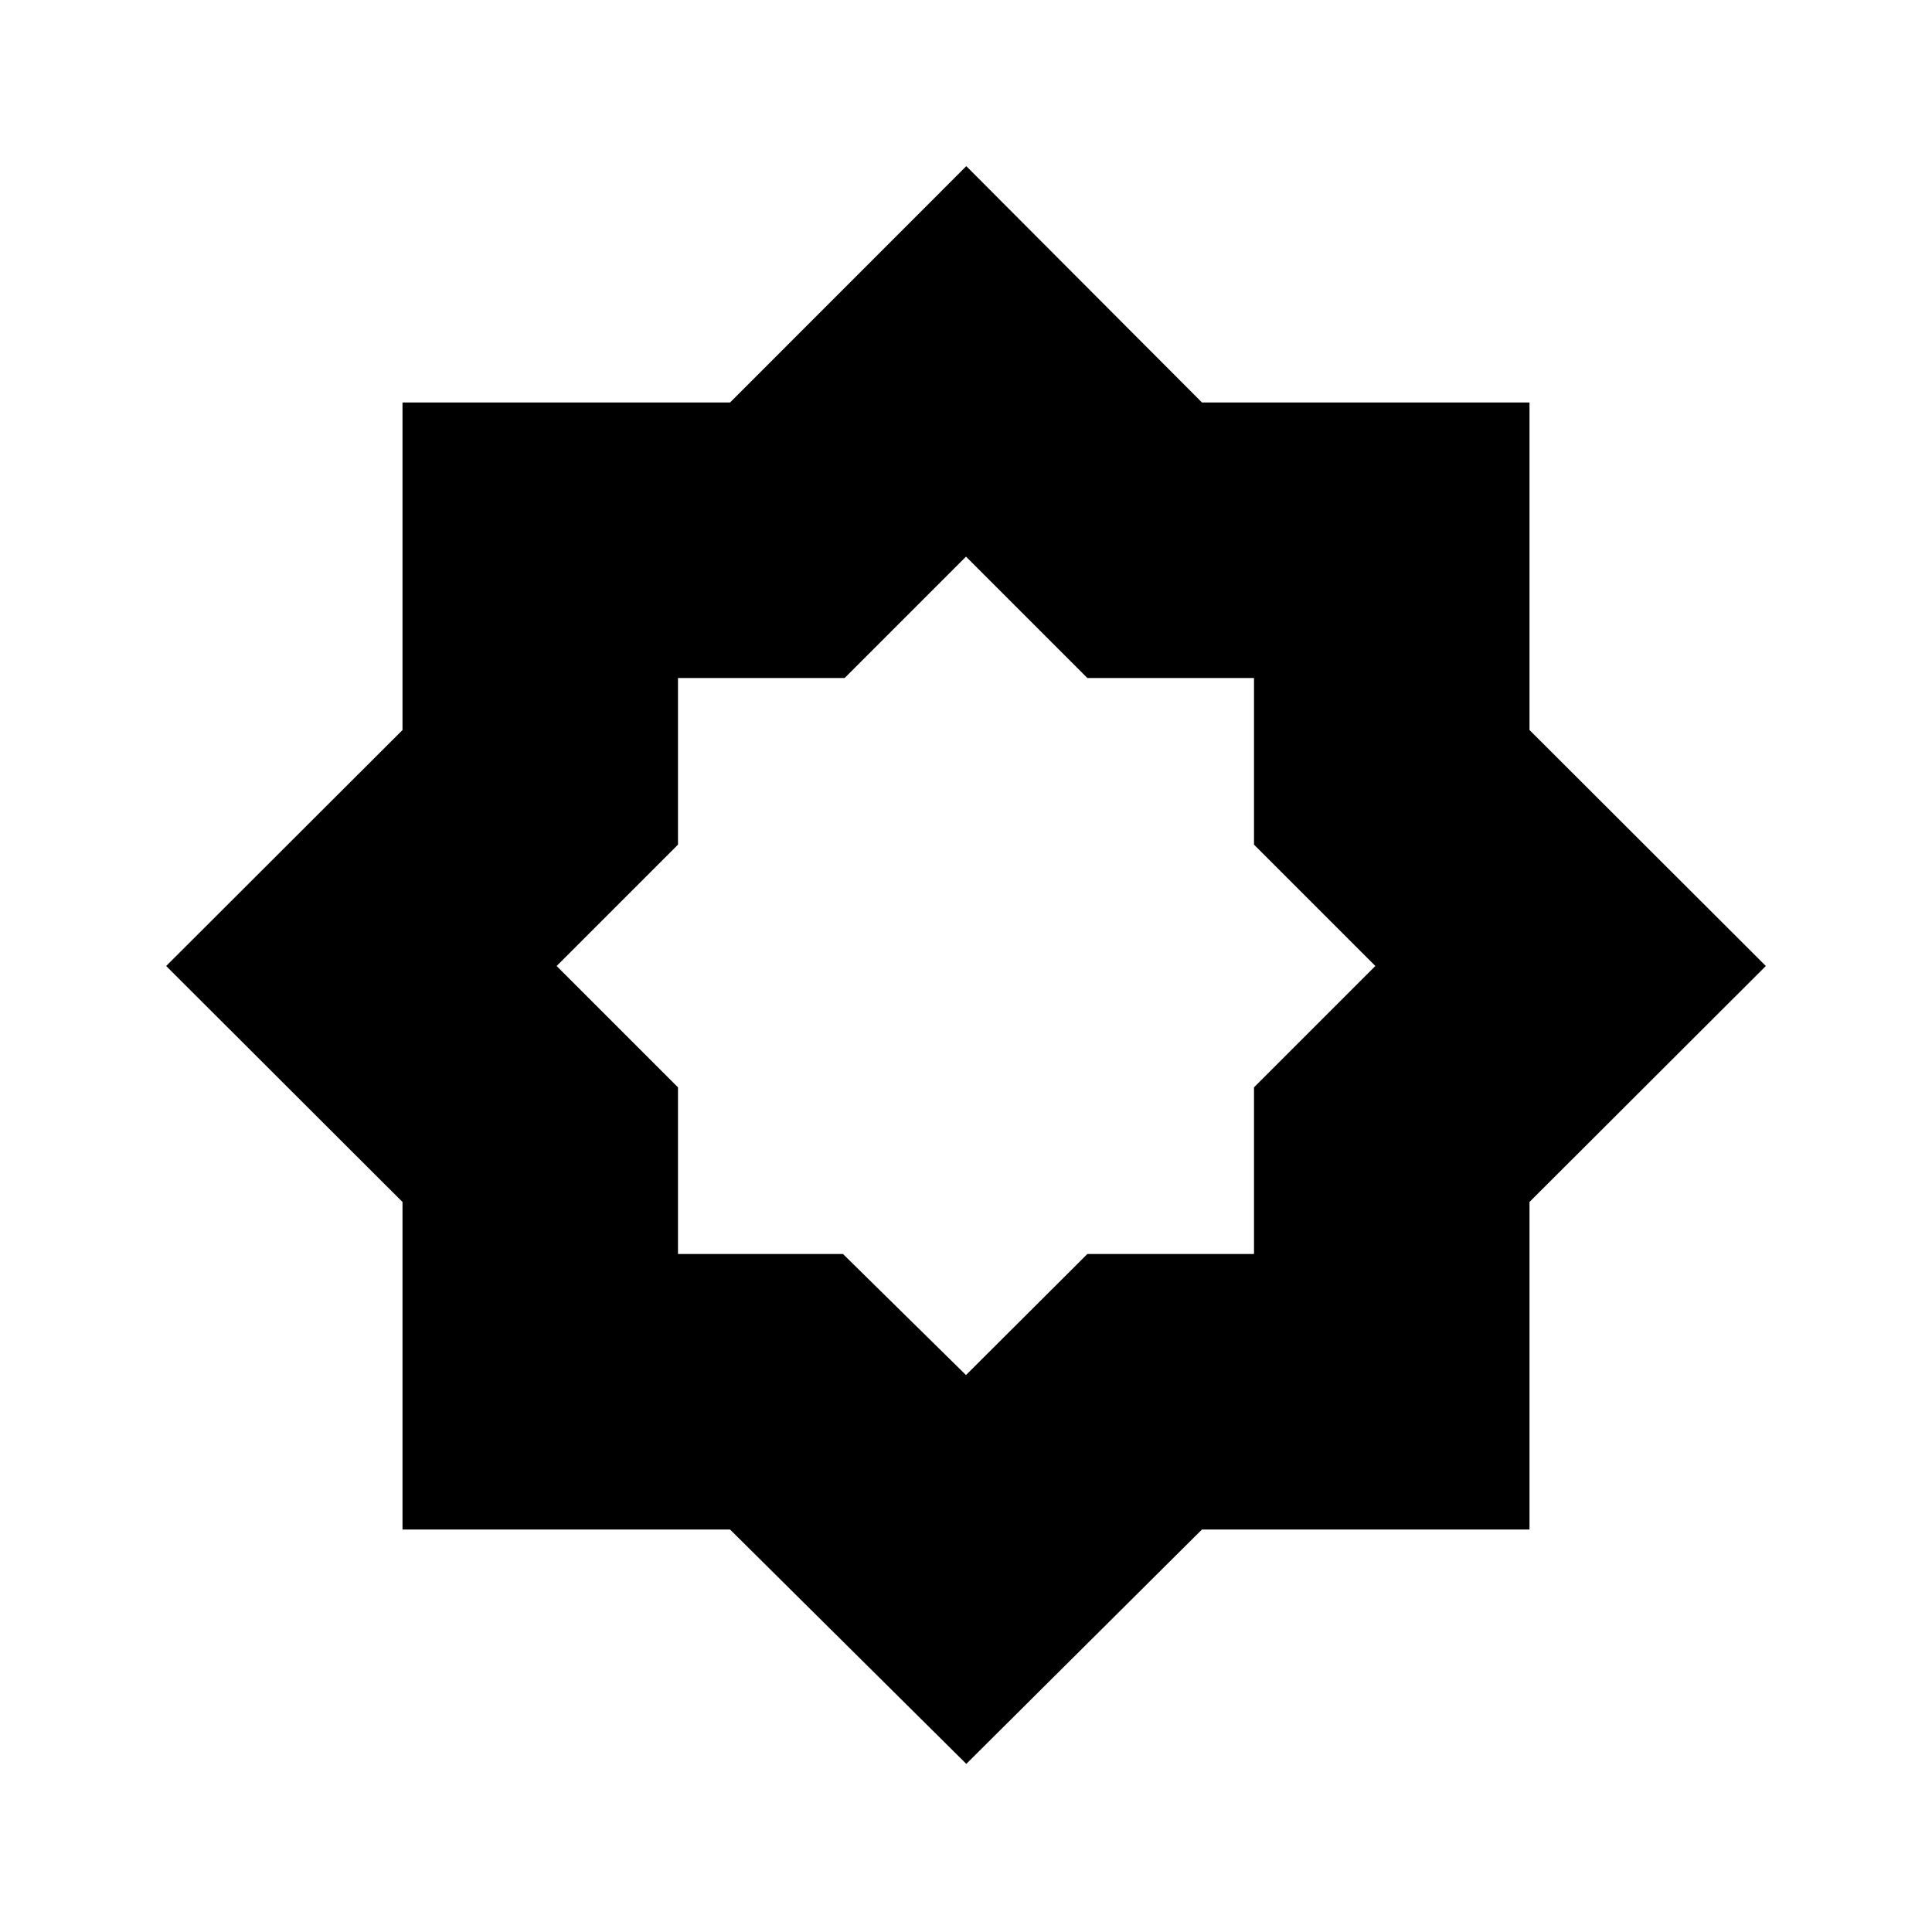 <svg xmlns="http://www.w3.org/2000/svg" height="40" viewBox="0 -960 960 960" width="40"><path d="m480-276.74 60.3-60.15h82.81v-82.81l60.3-60.3-60.3-60.3v-82.81H540.3l-60.3-60.3-60.3 60.3h-82.81v82.81l-60.3 60.3 60.3 60.3v82.81h81.99L480-276.74Zm.15 193.2L362.75-200H200v-162.75L82.56-480 200-597.25V-760h162.75l117.4-117.44L597.25-760H760v162.75L877.44-480 760-362.75V-200H597.25L480.15-83.54Z"/></svg>